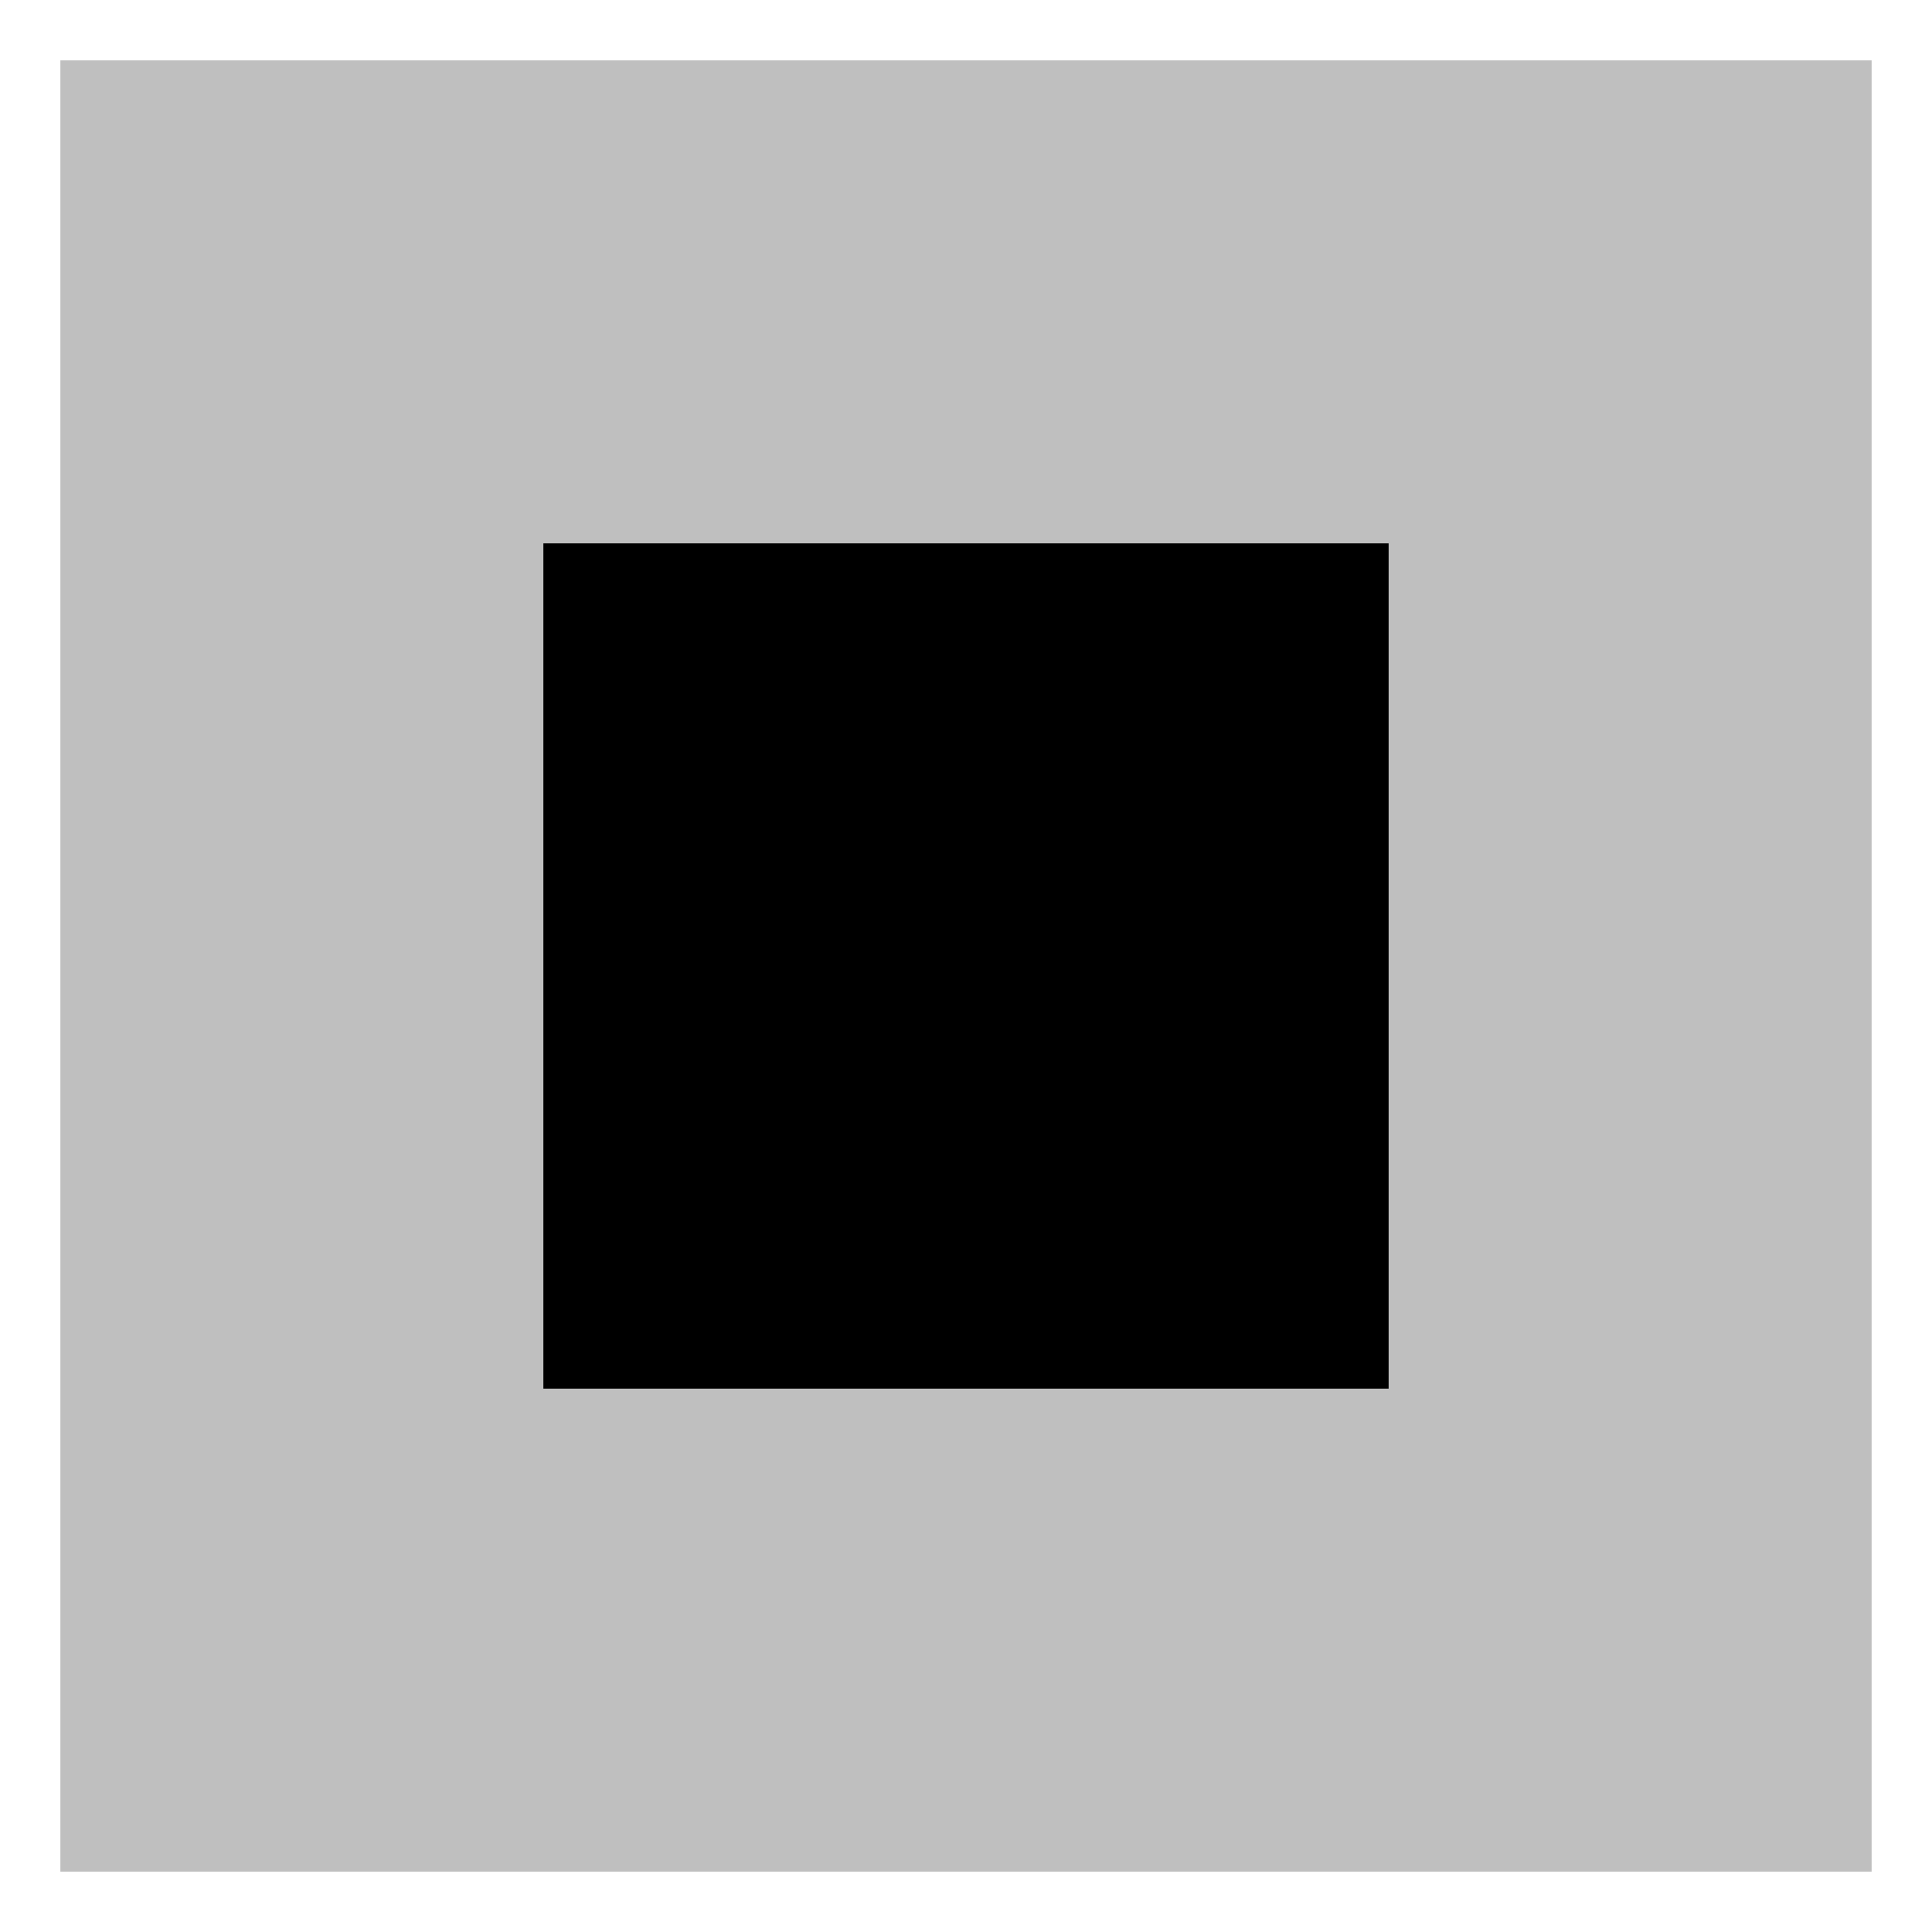 <svg id="export" xmlns="http://www.w3.org/2000/svg" viewBox="0 0 512 512"><defs><style>.cls-1,.cls-2{fill:currentColor;}.cls-1{opacity:0.25;}</style></defs><title>media-stop-square</title><rect class="cls-1" x="16" y="16" width="480" height="480"/><rect class="cls-2" x="144" y="144" width="224" height="224"/></svg>